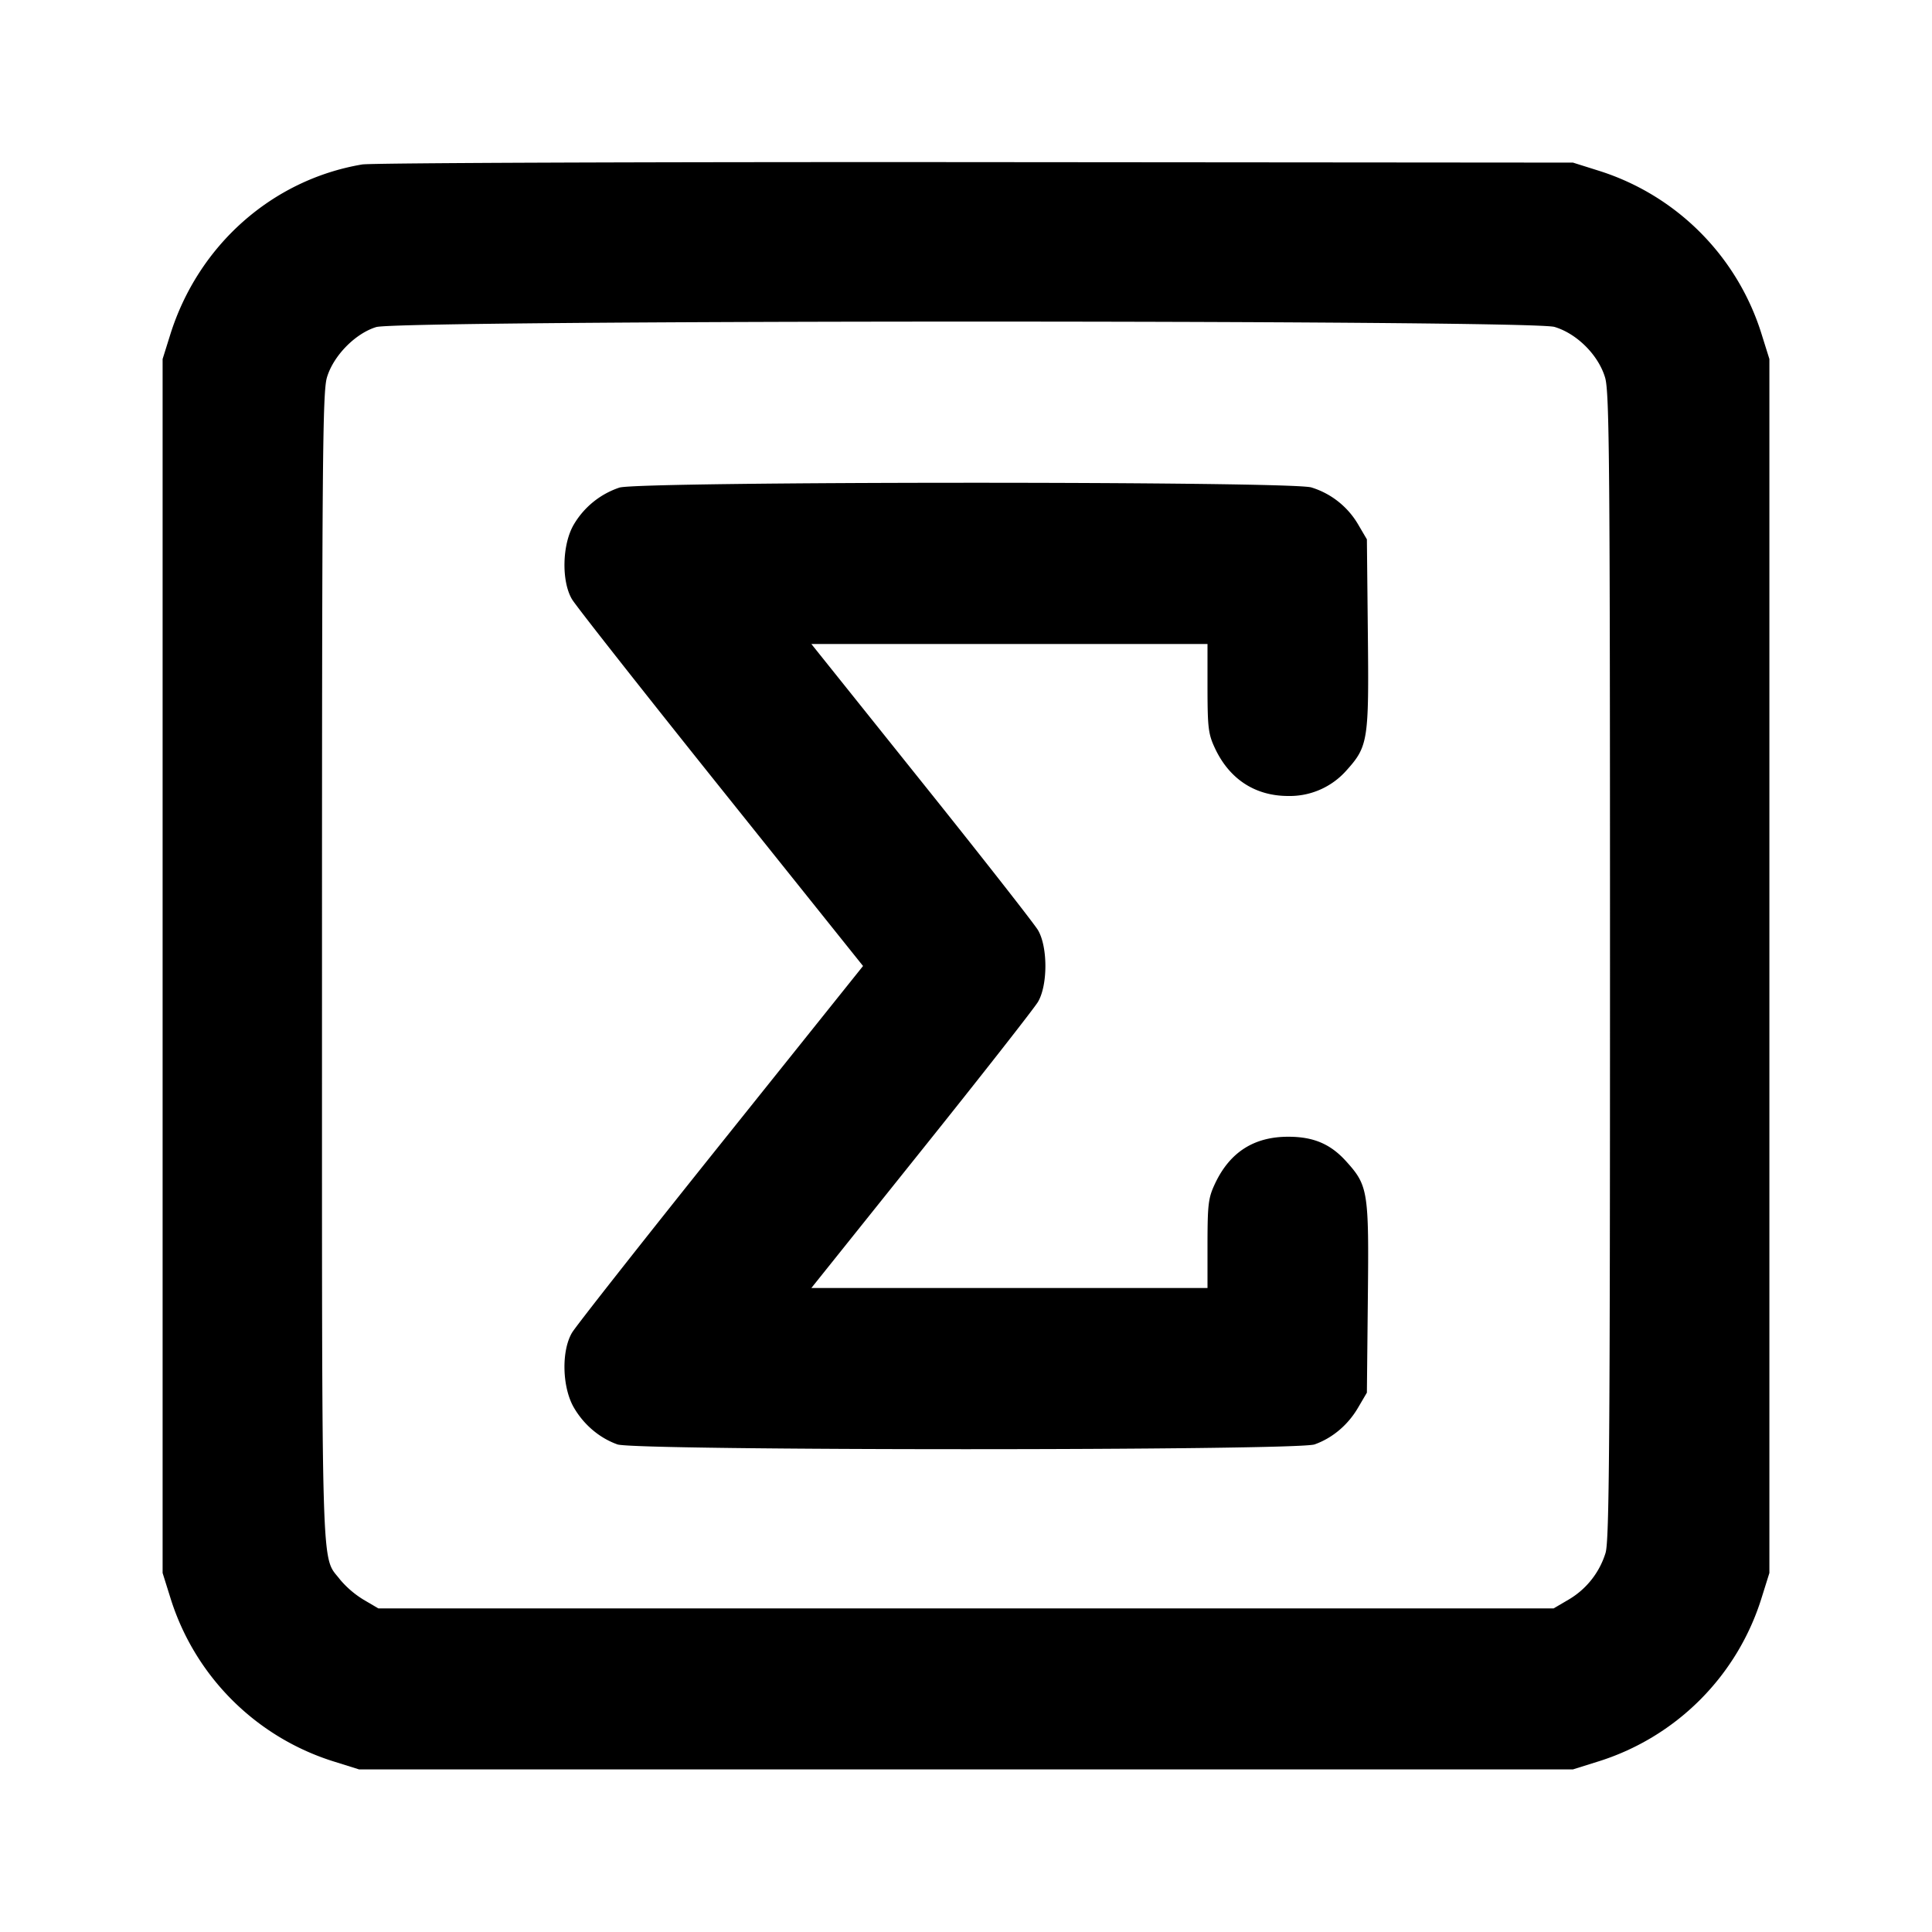<svg xmlns="http://www.w3.org/2000/svg" width="24" height="24" fill="none" stroke="currentColor" stroke-linecap="round" stroke-linejoin="round" stroke-width="2"><path fill="#000" fill-rule="evenodd" stroke="none" d="M4.499 2.043C3.38 2.232 2.461 3.048 2.114 4.16l-.094.3v15.08l.094.3a3.09 3.09 0 0 0 2.046 2.046l.3.094h15.08l.3-.094a3.09 3.09 0 0 0 2.046-2.046l.094-.3V4.46l-.094-.3a3.09 3.09 0 0 0-2.025-2.039l-.321-.101-7.42-.006c-4.081-.003-7.511.01-7.621.029M19.31 4.061c.279.083.546.35.629.629.054.18.061 1.065.061 7.311 0 5.906-.009 7.137-.055 7.289a1.02 1.02 0 0 1-.461.582l-.184.108H4.7l-.184-.108a1.2 1.2 0 0 1-.291-.249c-.239-.314-.225.172-.225-7.601 0-6.264.007-7.152.061-7.332.079-.269.351-.547.612-.627.291-.089 14.336-.092 14.637-.002M7.695 6.057a1.04 1.04 0 0 0-.567.459c-.145.246-.156.704-.022.929.047.08.88 1.138 1.85 2.35L10.721 12l-1.765 2.205c-.97 1.212-1.803 2.27-1.85 2.35-.135.228-.123.683.025.934.125.213.318.375.539.454s8.438.079 8.66 0 .414-.241.539-.454l.111-.189.012-1.178c.014-1.324.003-1.394-.268-1.694-.194-.216-.405-.306-.715-.307-.428-.002-.729.189-.914.579-.085.18-.094.255-.095.75V16h-4.921l1.364-1.704c.751-.937 1.403-1.77 1.451-1.85.123-.208.123-.684 0-.892-.048-.08-.7-.913-1.451-1.85L10.079 8H15v.55c.001.495.01.57.095.75.181.382.5.588.908.588a.94.94 0 0 0 .721-.315c.271-.301.282-.371.268-1.695L16.98 6.7l-.108-.184a1.02 1.02 0 0 0-.582-.461c-.261-.079-8.344-.076-8.595.002"/></svg>